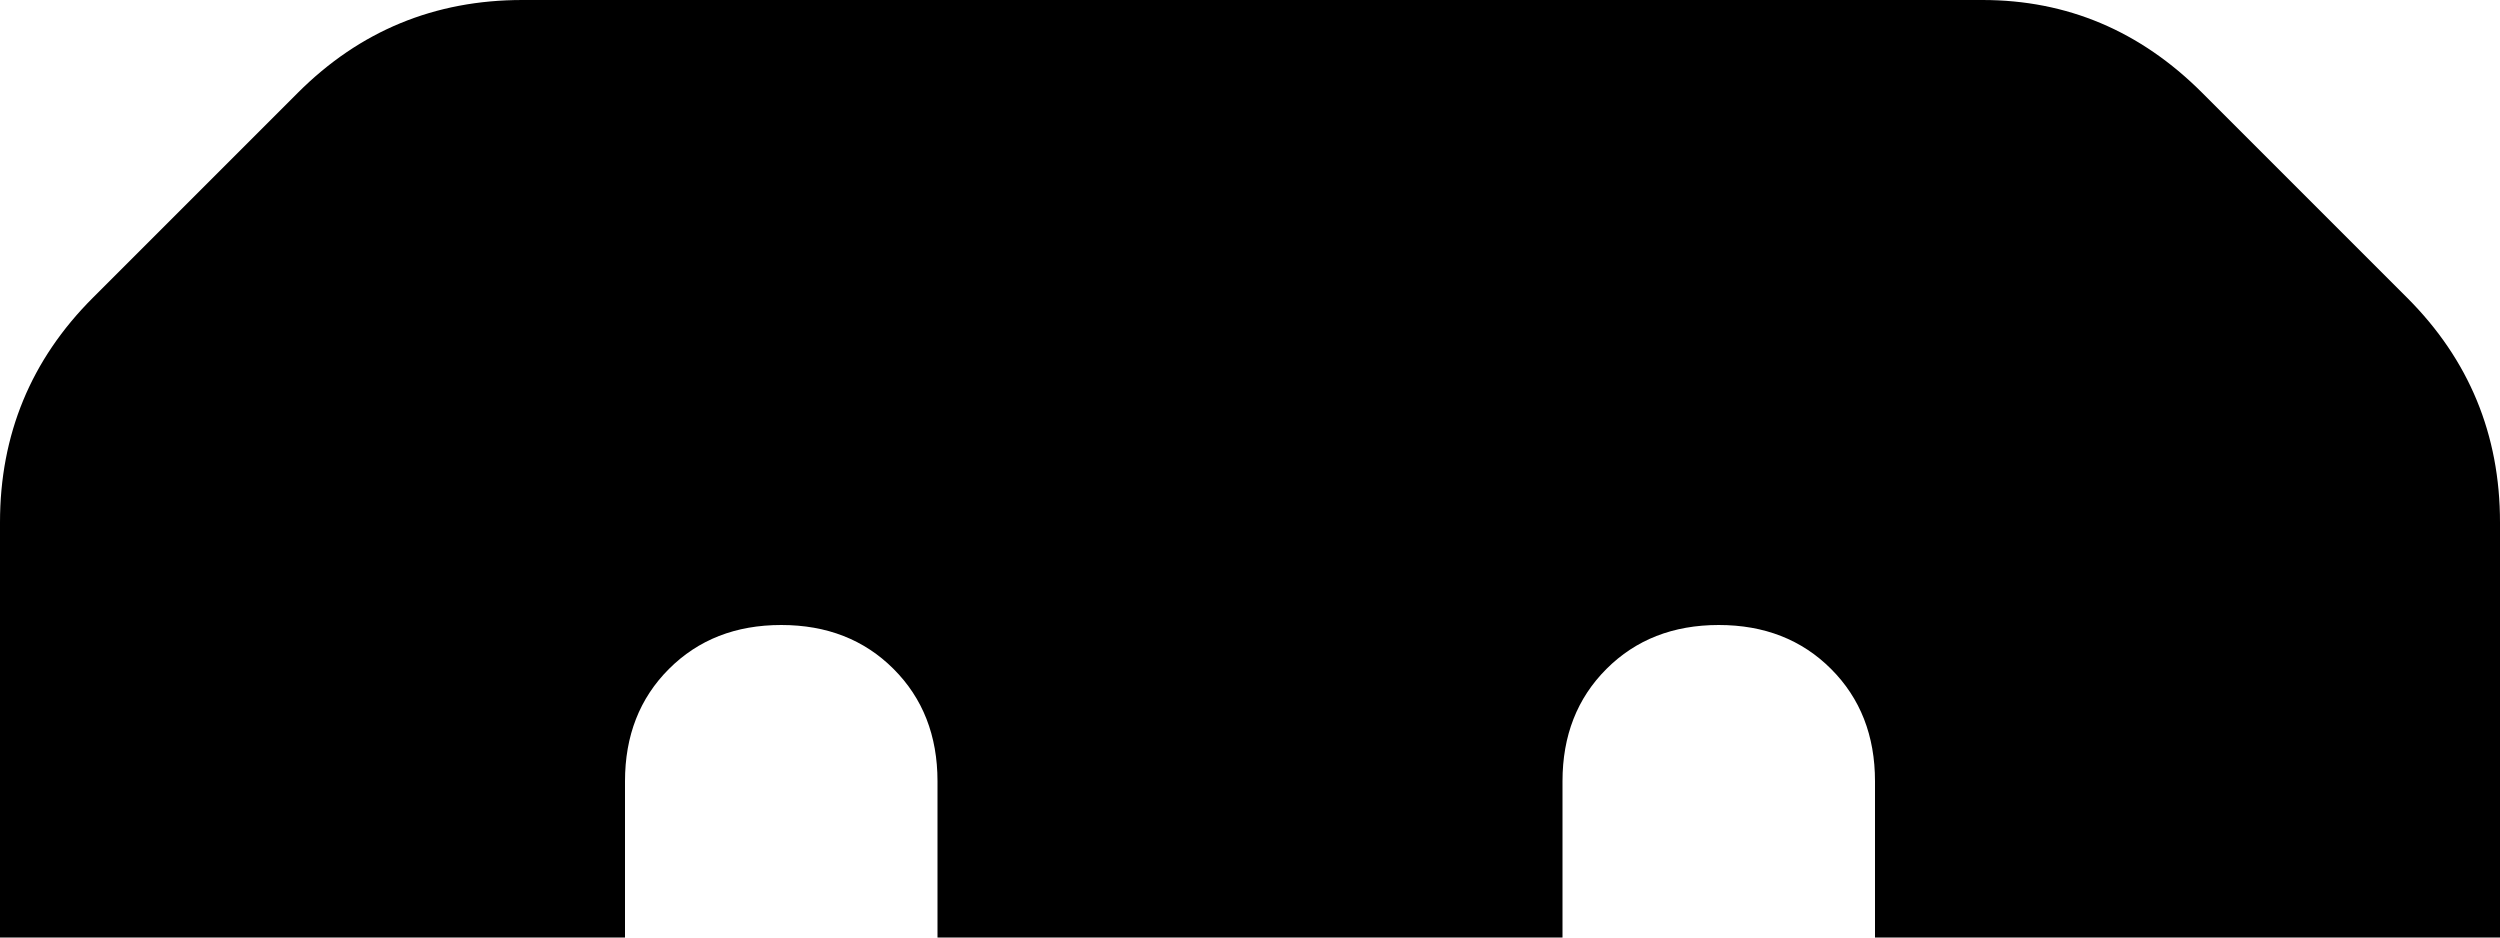 <svg xmlns="http://www.w3.org/2000/svg" viewBox="0 0 512 192">
    <path d="M 0 192 L 0 107 Q 0 80 19 61 L 61 19 Q 80 0 107 0 L 406 0 Q 432 0 451 19 L 493 61 Q 512 80 512 107 L 512 192 L 384 192 L 384 160 Q 384 146 375 137 Q 366 128 352 128 Q 338 128 329 137 Q 320 146 320 160 L 320 192 L 192 192 L 192 160 Q 192 146 183 137 Q 174 128 160 128 Q 146 128 137 137 Q 128 146 128 160 L 128 192 L 0 192 L 0 192 Z"/>
</svg>
